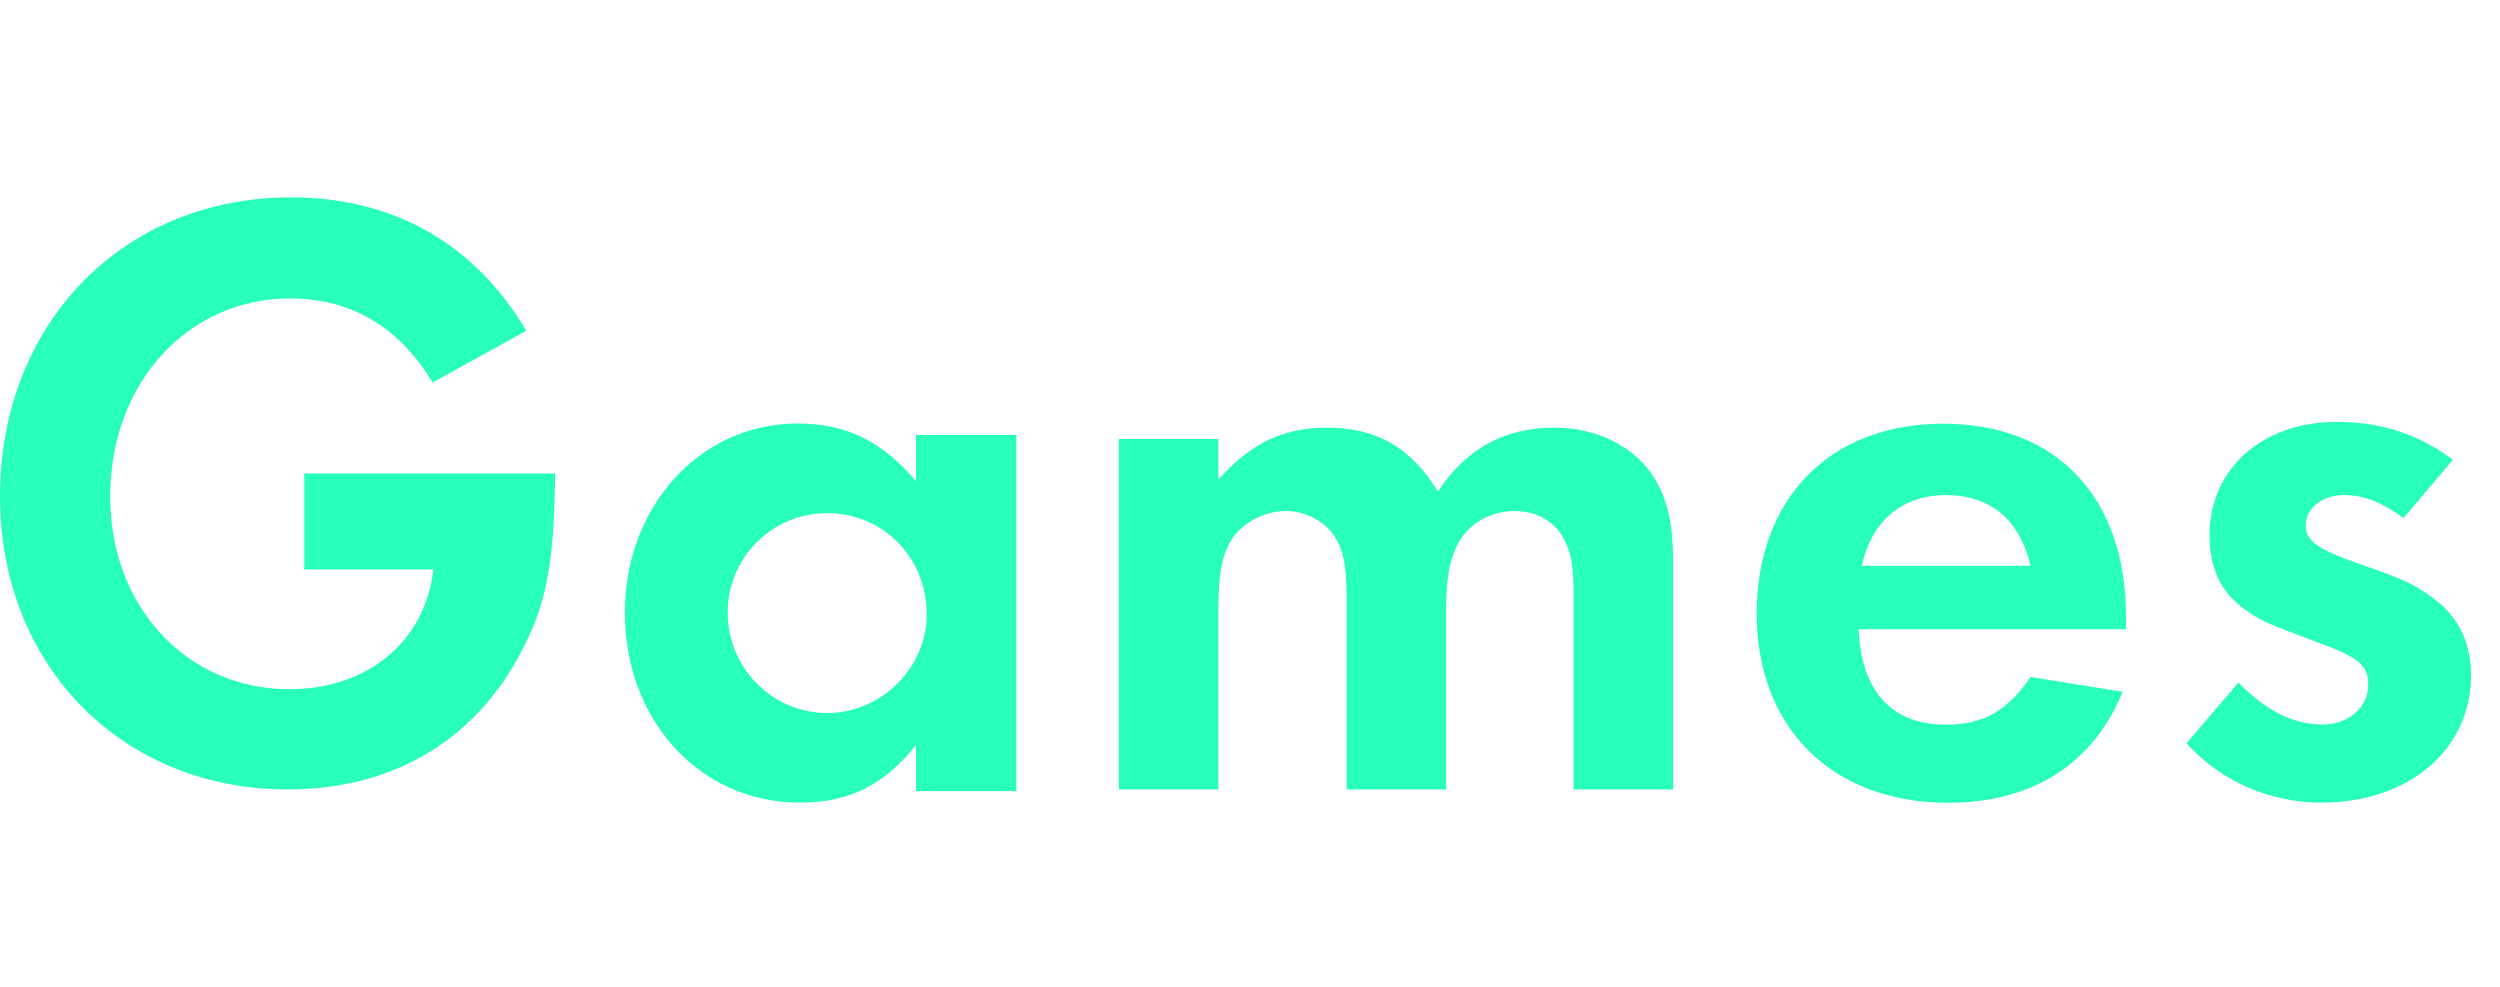 <svg height="30" viewBox="0 0 76 30" width="76" xmlns="http://www.w3.org/2000/svg"><g fill="none" fill-rule="evenodd"><path d="m0 0h76v30h-76z" fill="#000" opacity="0"/><path d="m9.25 14.393h7.625c-.025 2.505-.225 3.796-.875 5.113-1.375 2.892-3.95 4.494-7.25 4.494-5.05 0-8.75-3.77-8.75-8.91 0-5.242 3.725-9.09 8.85-9.09 3.1 0 5.575 1.395 7.15 4.055l-2.85 1.575c-1-1.679-2.475-2.557-4.325-2.557-3.125 0-5.475 2.582-5.475 6.017 0 3.357 2.325 5.862 5.45 5.862 2.375 0 4.125-1.446 4.375-3.641h-3.925zm18.597-1.168h3.05v10.825h-3.05v-1.4c-.975 1.225-2.05 1.75-3.525 1.75-3.05 0-5.325-2.5-5.325-5.775 0-3.25 2.3-5.75 5.25-5.75 1.475 0 2.55.525 3.6 1.75zm-2.7 2.375c-1.675 0-3.025 1.35-3.025 3.025s1.35 3.05 3.025 3.05c1.65 0 3.025-1.375 3.025-3 0-1.725-1.325-3.075-3.025-3.075zm8.866-2.255h3.025v1.23c1-1.107 1.975-1.575 3.3-1.575 1.5 0 2.55.591 3.375 1.944.85-1.304 2.025-1.944 3.55-1.944 1.3 0 2.45.591 3.025 1.526.4.64.575 1.403.575 2.584v6.89h-3.025v-5.832c0-.861-.05-1.255-.25-1.698-.275-.591-.85-.935-1.525-.935-.775 0-1.45.394-1.775 1.058-.225.468-.325 1.009-.325 1.944v5.463h-3.025v-5.66c0-.911-.05-1.378-.225-1.772-.25-.615-.925-1.034-1.625-1.034-.675 0-1.4.394-1.7.96-.25.443-.35 1.009-.35 2.043v5.463h-3.025zm30.616 5.785h-8.125c.075 1.875 1 2.9 2.65 2.9 1.15 0 1.875-.425 2.575-1.45l2.8.45c-.9 2.2-2.75 3.375-5.3 3.375-3.525 0-5.825-2.275-5.825-5.75 0-3.5 2.225-5.775 5.675-5.775 3.425 0 5.55 2.225 5.55 5.85zm-8.025-1.93h5.125c-.325-1.4-1.225-2.15-2.575-2.15-1.325 0-2.275.8-2.55 2.15zm17.966-3.225-1.5 1.775c-.65-.475-1.2-.7-1.8-.7-.675 0-1.175.4-1.175.925 0 .475.35.725 1.725 1.2 1.225.425 1.6.6 2.1.975.8.55 1.2 1.375 1.2 2.375 0 2.275-1.9 3.875-4.55 3.875-1.575 0-3.05-.65-4.1-1.8l1.575-1.85c.875.875 1.675 1.275 2.575 1.275.775 0 1.375-.525 1.375-1.2 0-.625-.3-.85-1.675-1.35-1.4-.525-1.6-.6-2.075-.95-.725-.5-1.075-1.25-1.075-2.25 0-2.025 1.6-3.45 3.875-3.45 1.35 0 2.475.375 3.525 1.15z" fill="#28ffbb"/></g></svg>